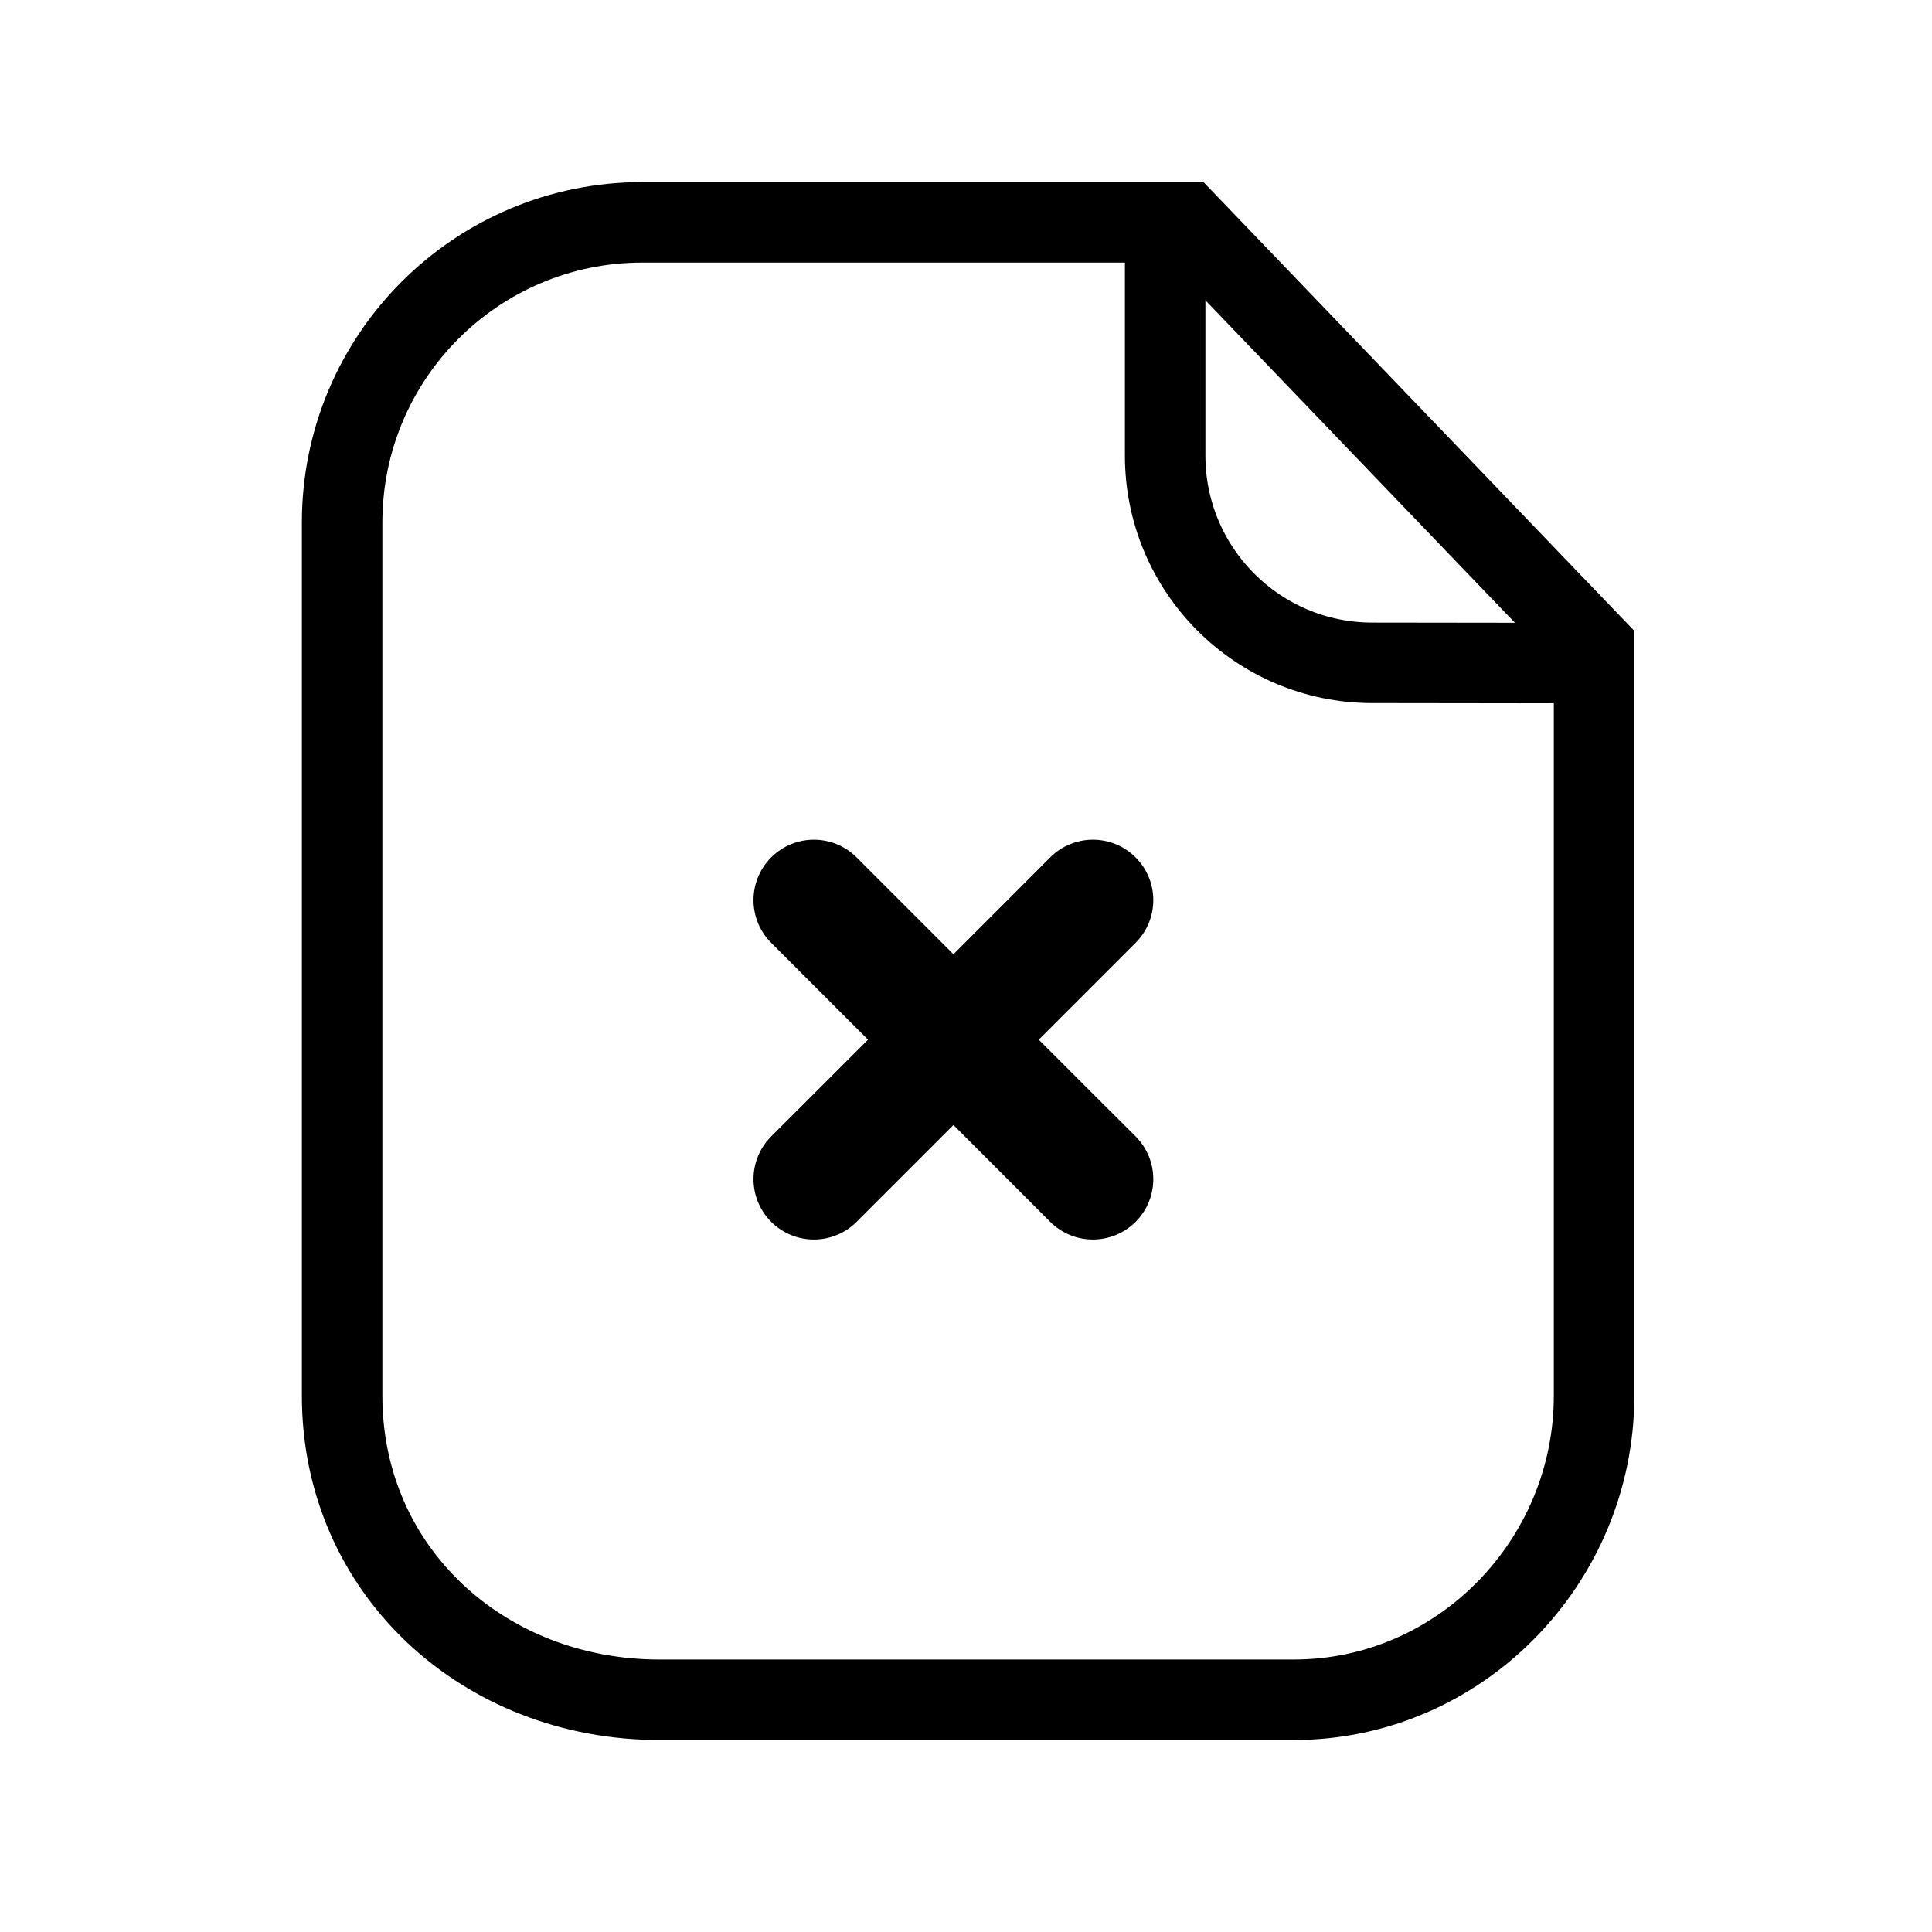<svg width="24" height="24" viewBox="0 0 24 24" fill="none" xmlns="http://www.w3.org/2000/svg">
<path fill-rule="evenodd" clip-rule="evenodd" d="M14.737 2.762H7.979C5.92 2.762 4.25 4.431 4.25 6.491V17.34C4.25 19.516 6.014 21.115 8.19 21.115H16.073C18.133 21.115 19.802 19.4 19.802 17.34V8.038L14.737 2.762Z" stroke="strokeColor"/>
<path d="M14.474 2.75V5.659C14.474 7.079 15.623 8.231 17.042 8.234C18.359 8.237 19.706 8.238 19.797 8.232" stroke="strokeColor"/>
<path opacity="0.4" fill-rule="evenodd" clip-rule="evenodd" d="M10.641 10.651C10.348 10.358 9.873 10.358 9.58 10.651C9.287 10.944 9.287 11.419 9.58 11.712L10.783 12.915L9.58 14.117C9.287 14.41 9.287 14.885 9.58 15.178C9.873 15.471 10.348 15.471 10.641 15.178L11.844 13.975L13.046 15.178C13.339 15.471 13.814 15.471 14.107 15.178C14.4 14.885 14.4 14.41 14.107 14.117L12.904 12.915L14.107 11.712C14.4 11.419 14.4 10.944 14.107 10.651C13.814 10.358 13.339 10.358 13.046 10.651L11.844 11.854L10.641 10.651Z" fill="fillColor"/>
</svg>
